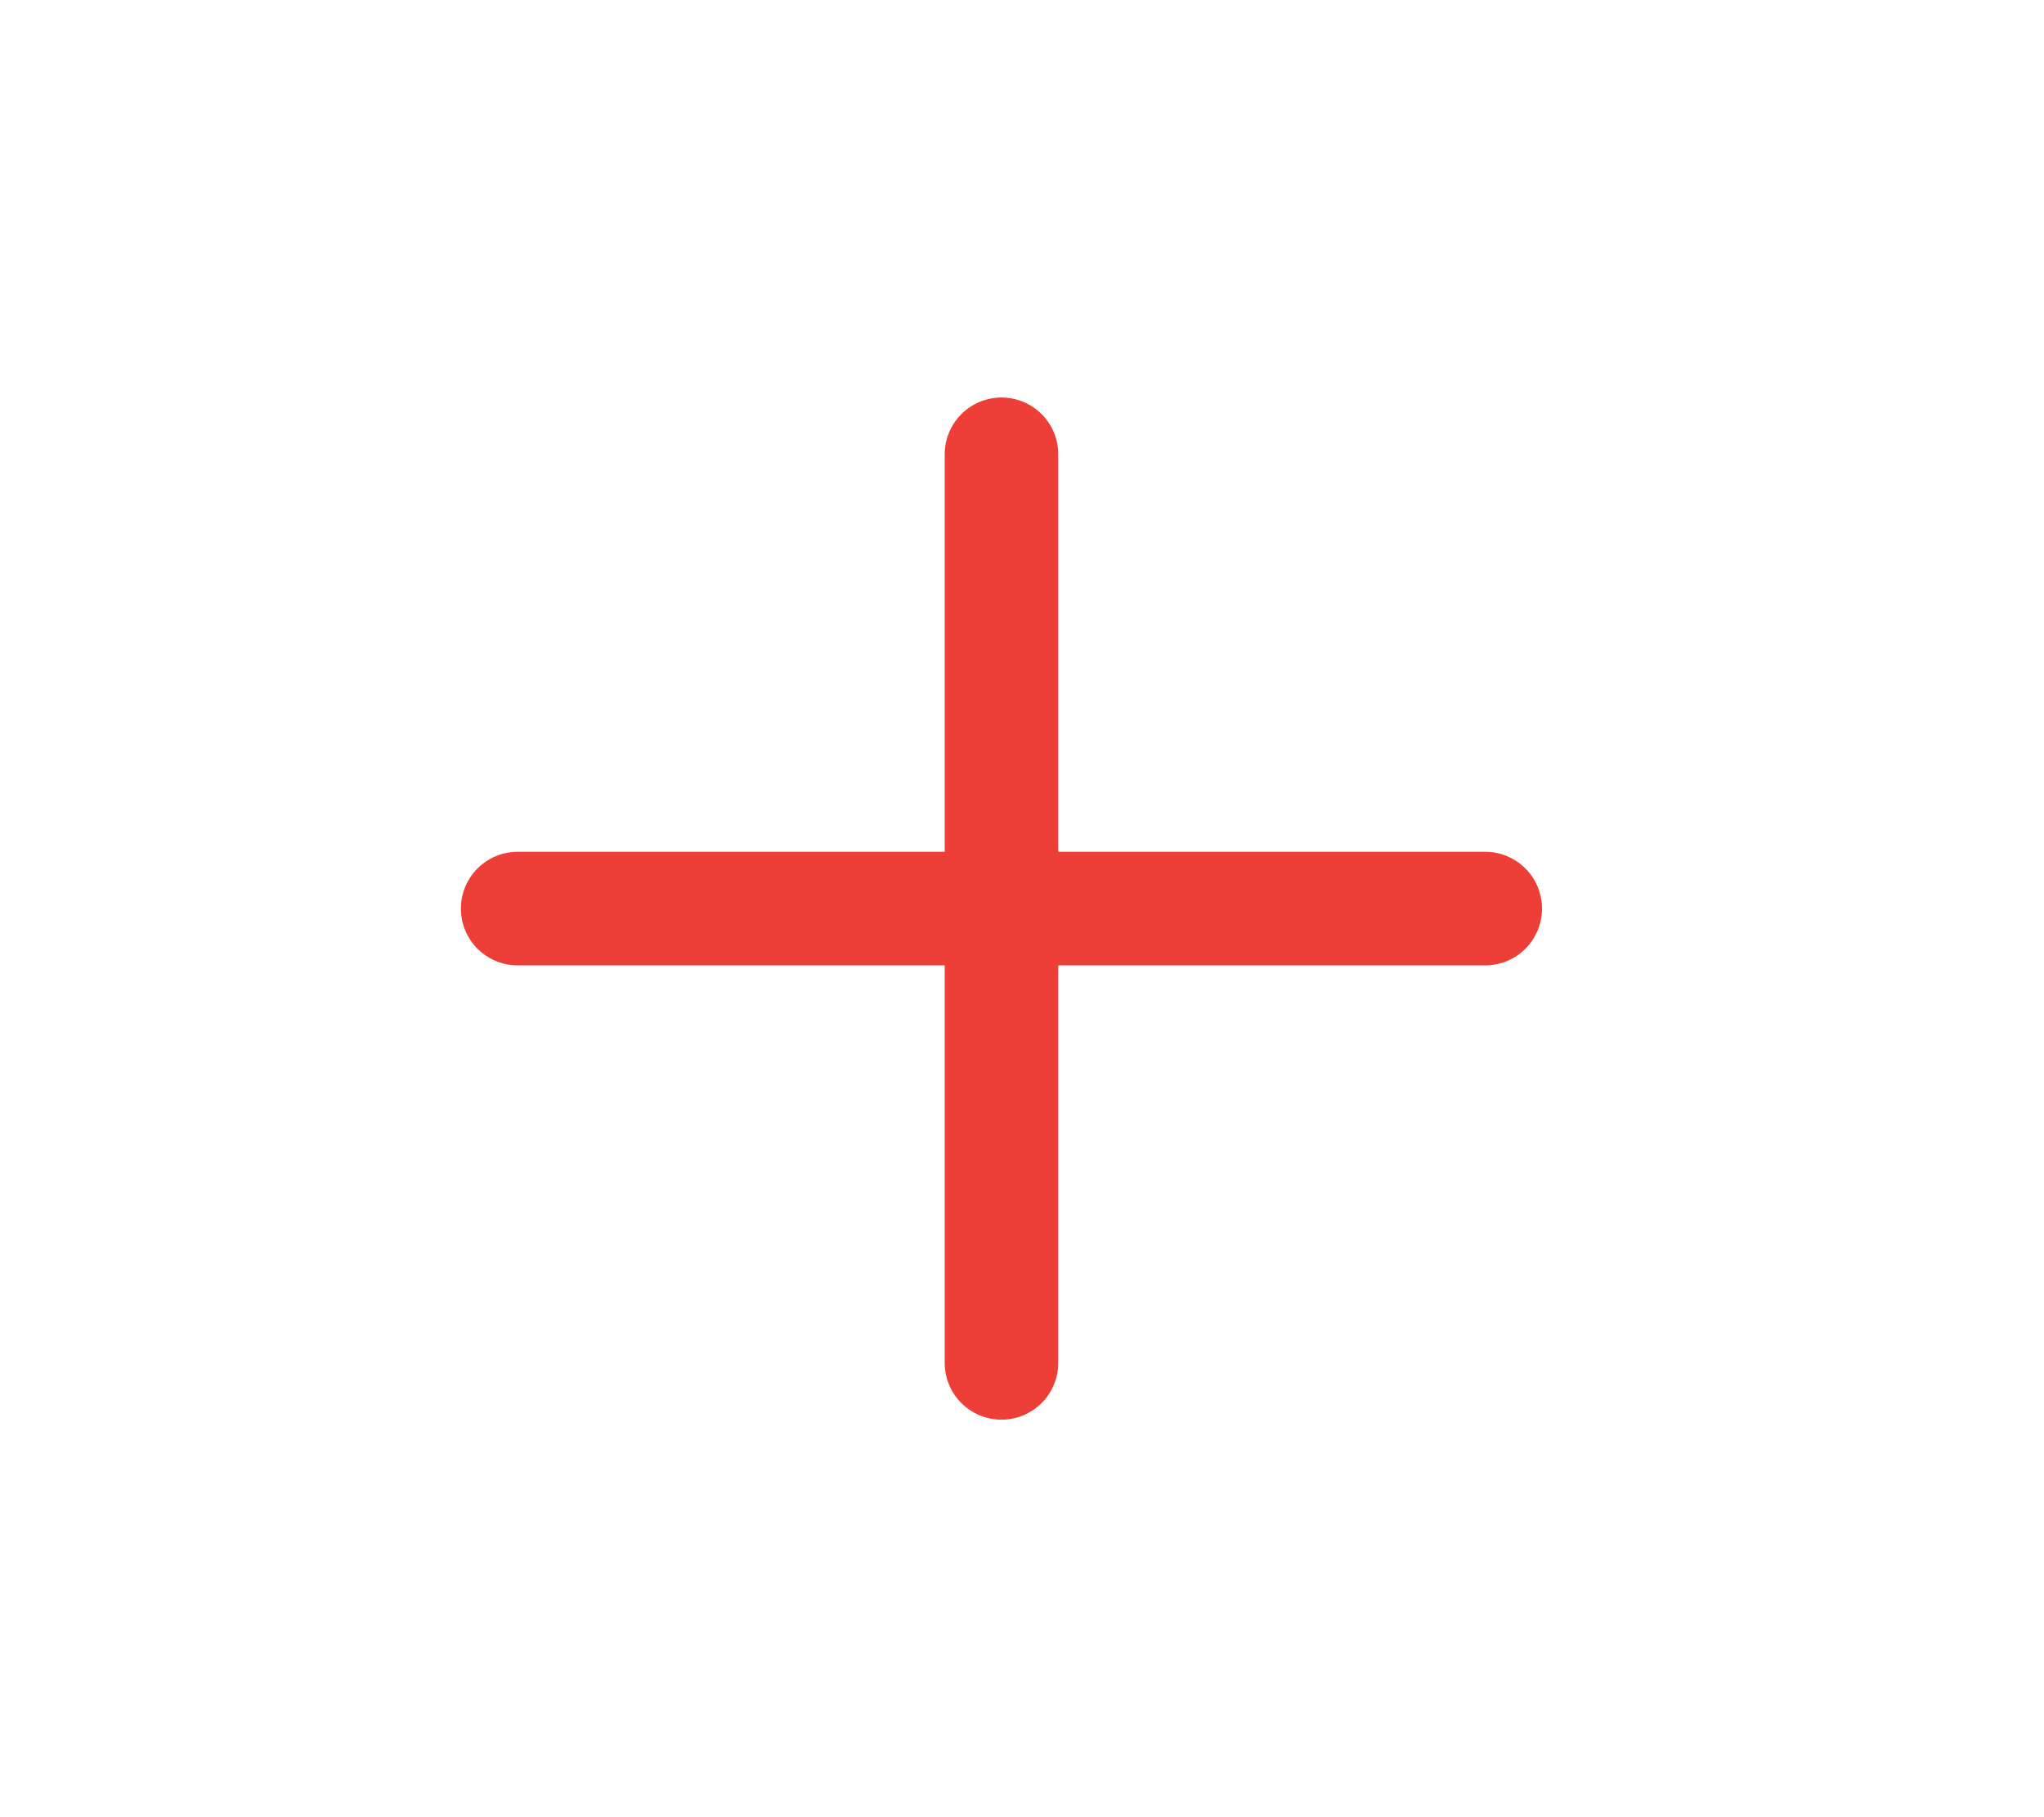 <svg width="27" height="24" viewBox="0 0 27 24" fill="none" xmlns="http://www.w3.org/2000/svg">
<g id="vuesax-linear-add 1">
<g id="vuesax/linear/add">
<g id="add">
<path id="Vector" d="M6.838 12H19.619" stroke="#EE3E38" stroke-width="1.5" stroke-linecap="round" stroke-linejoin="round"/>
<path id="Vector_2" d="M13.229 18V6" stroke="#EE3E38" stroke-width="1.5" stroke-linecap="round" stroke-linejoin="round"/>
</g>
</g>
</g>
</svg>
